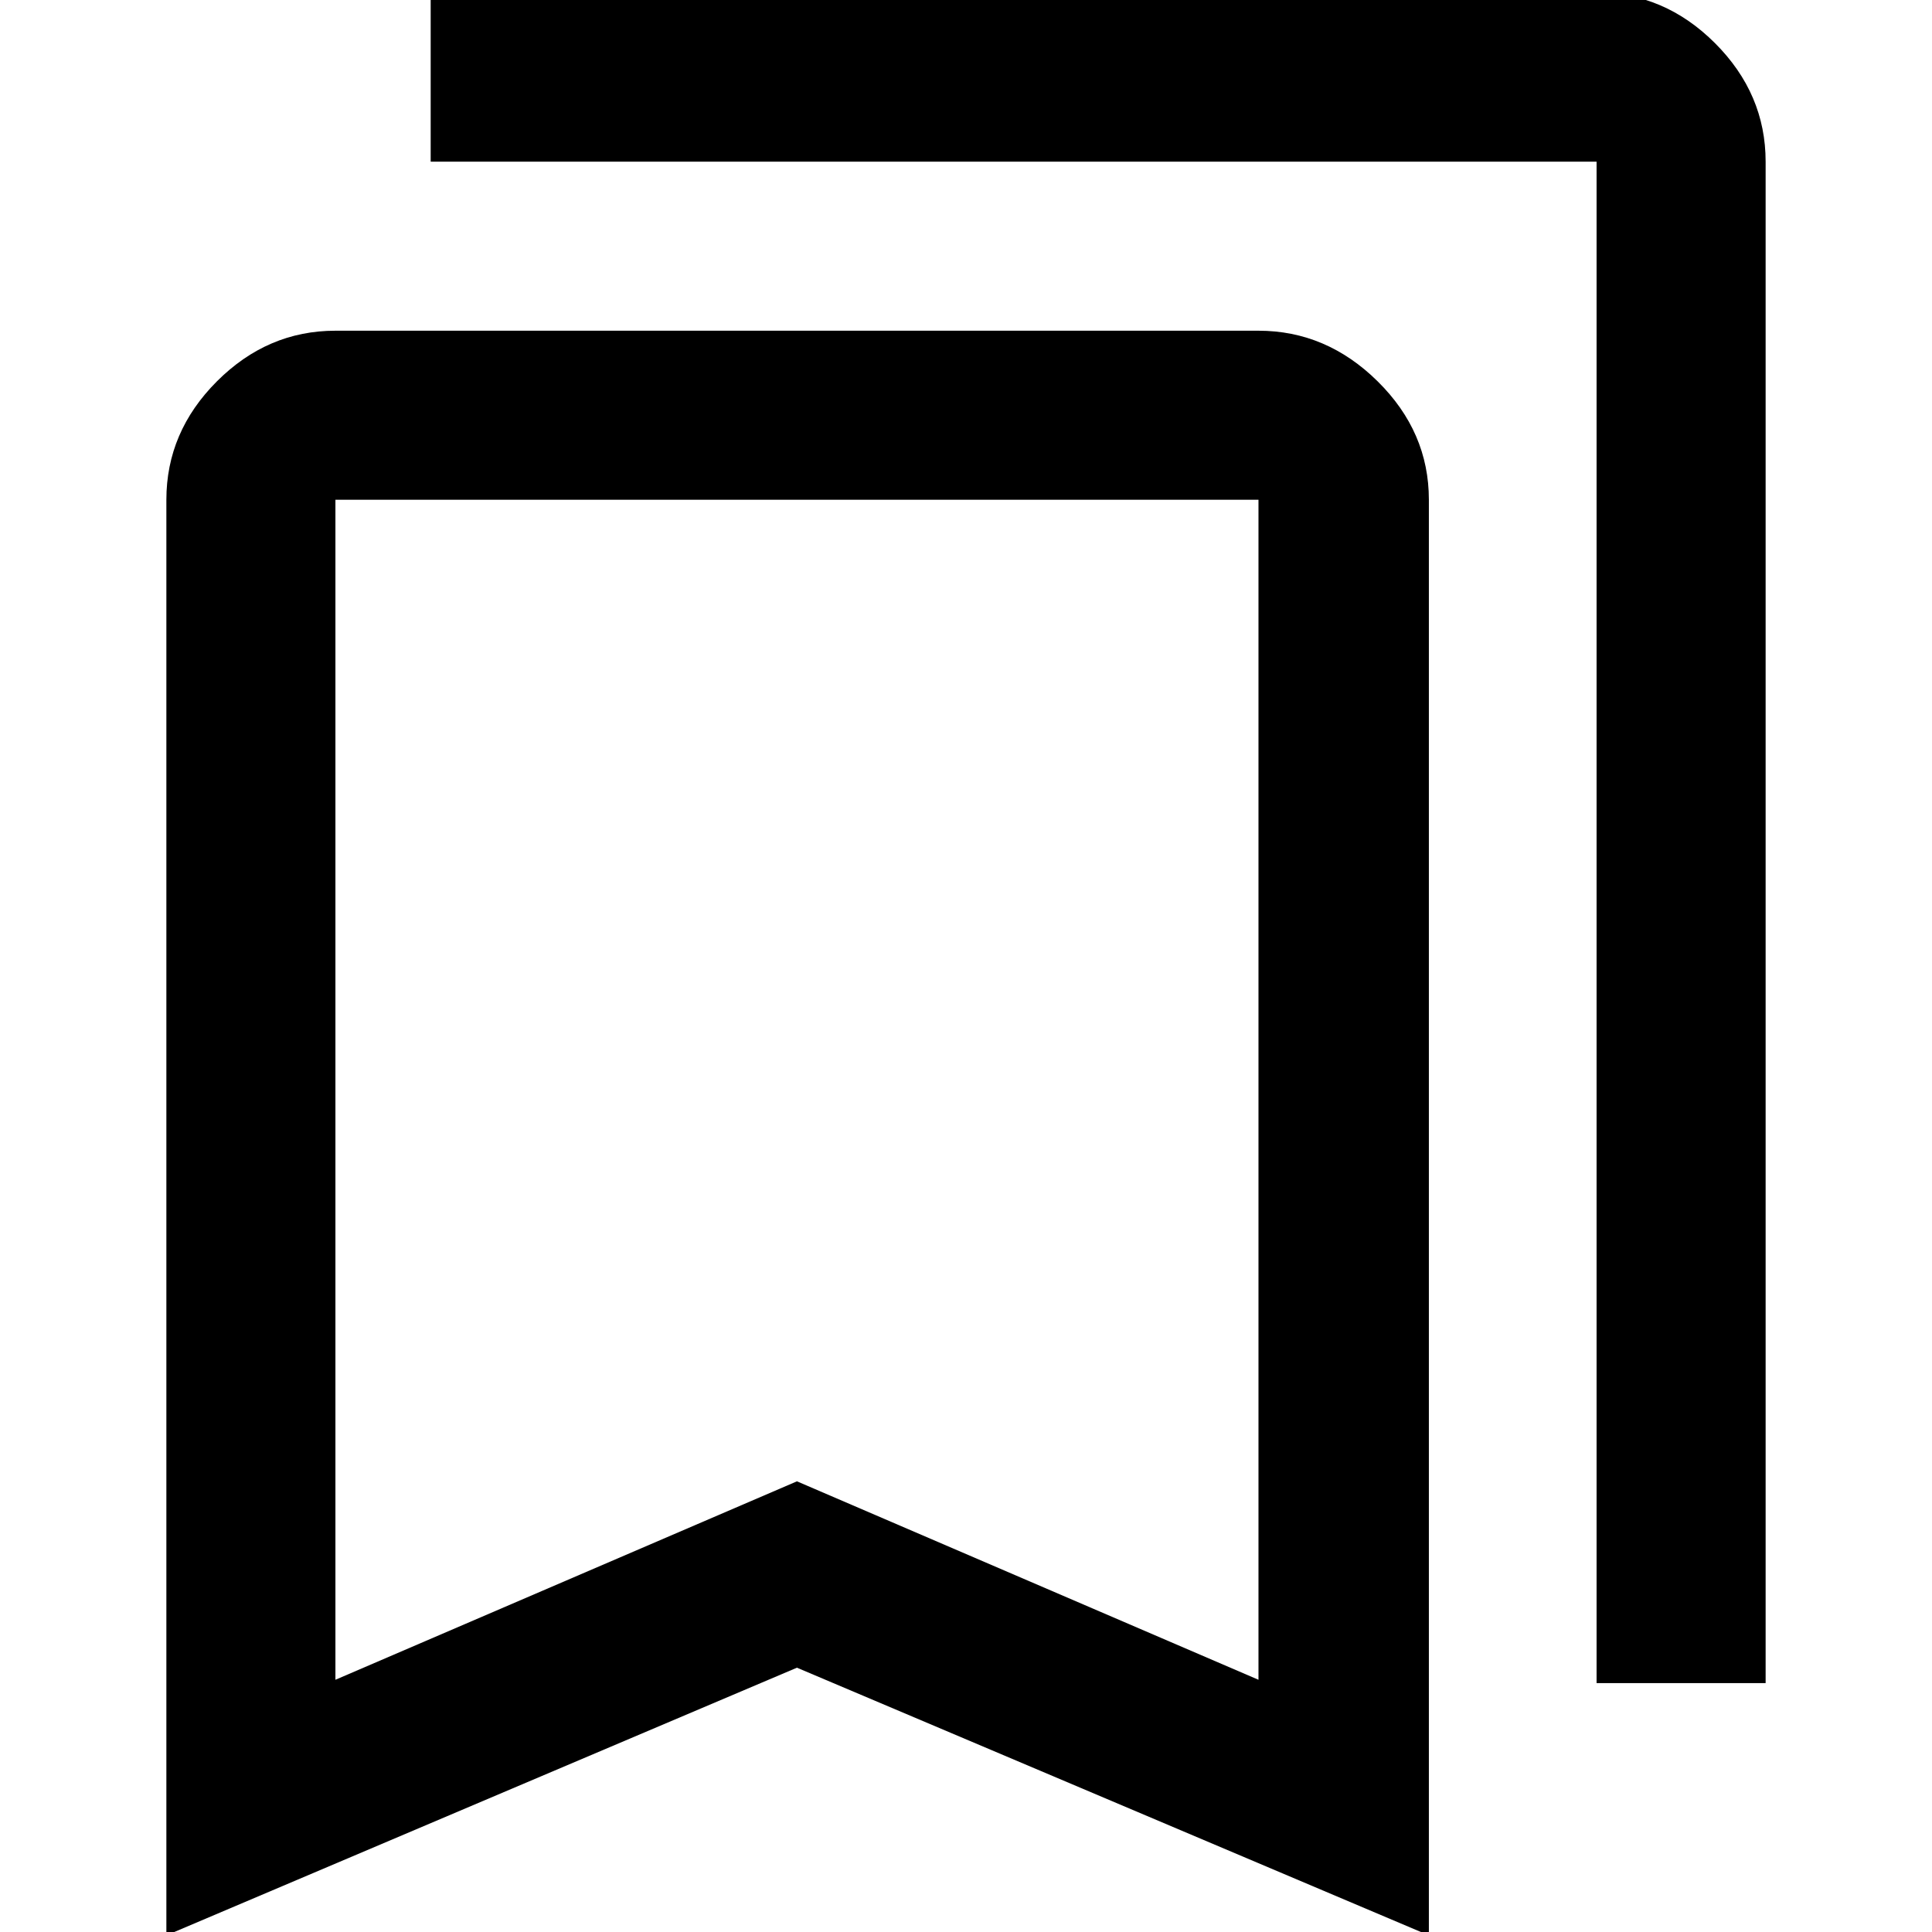 <svg xmlns="http://www.w3.org/2000/svg" height="40" viewBox="0 -960 960 960" width="40"><path d="M82.67 1.67v-713.34q0-33.72 25.13-58.86 25.14-25.14 58.87-25.14h458.66q33.73 0 59.2 25.14Q710-745.39 710-711.67V1.67l-314-133-313.33 133Zm84-127L396-223.94l229.33 98.61v-586.34H166.67v586.34Zm626.66 1.66v-756H214v-84h579.33q33.73 0 58.87 25.14 25.13 25.14 25.13 58.86v756h-84Zm-626.66-588h458.66-458.66Z"/></svg>